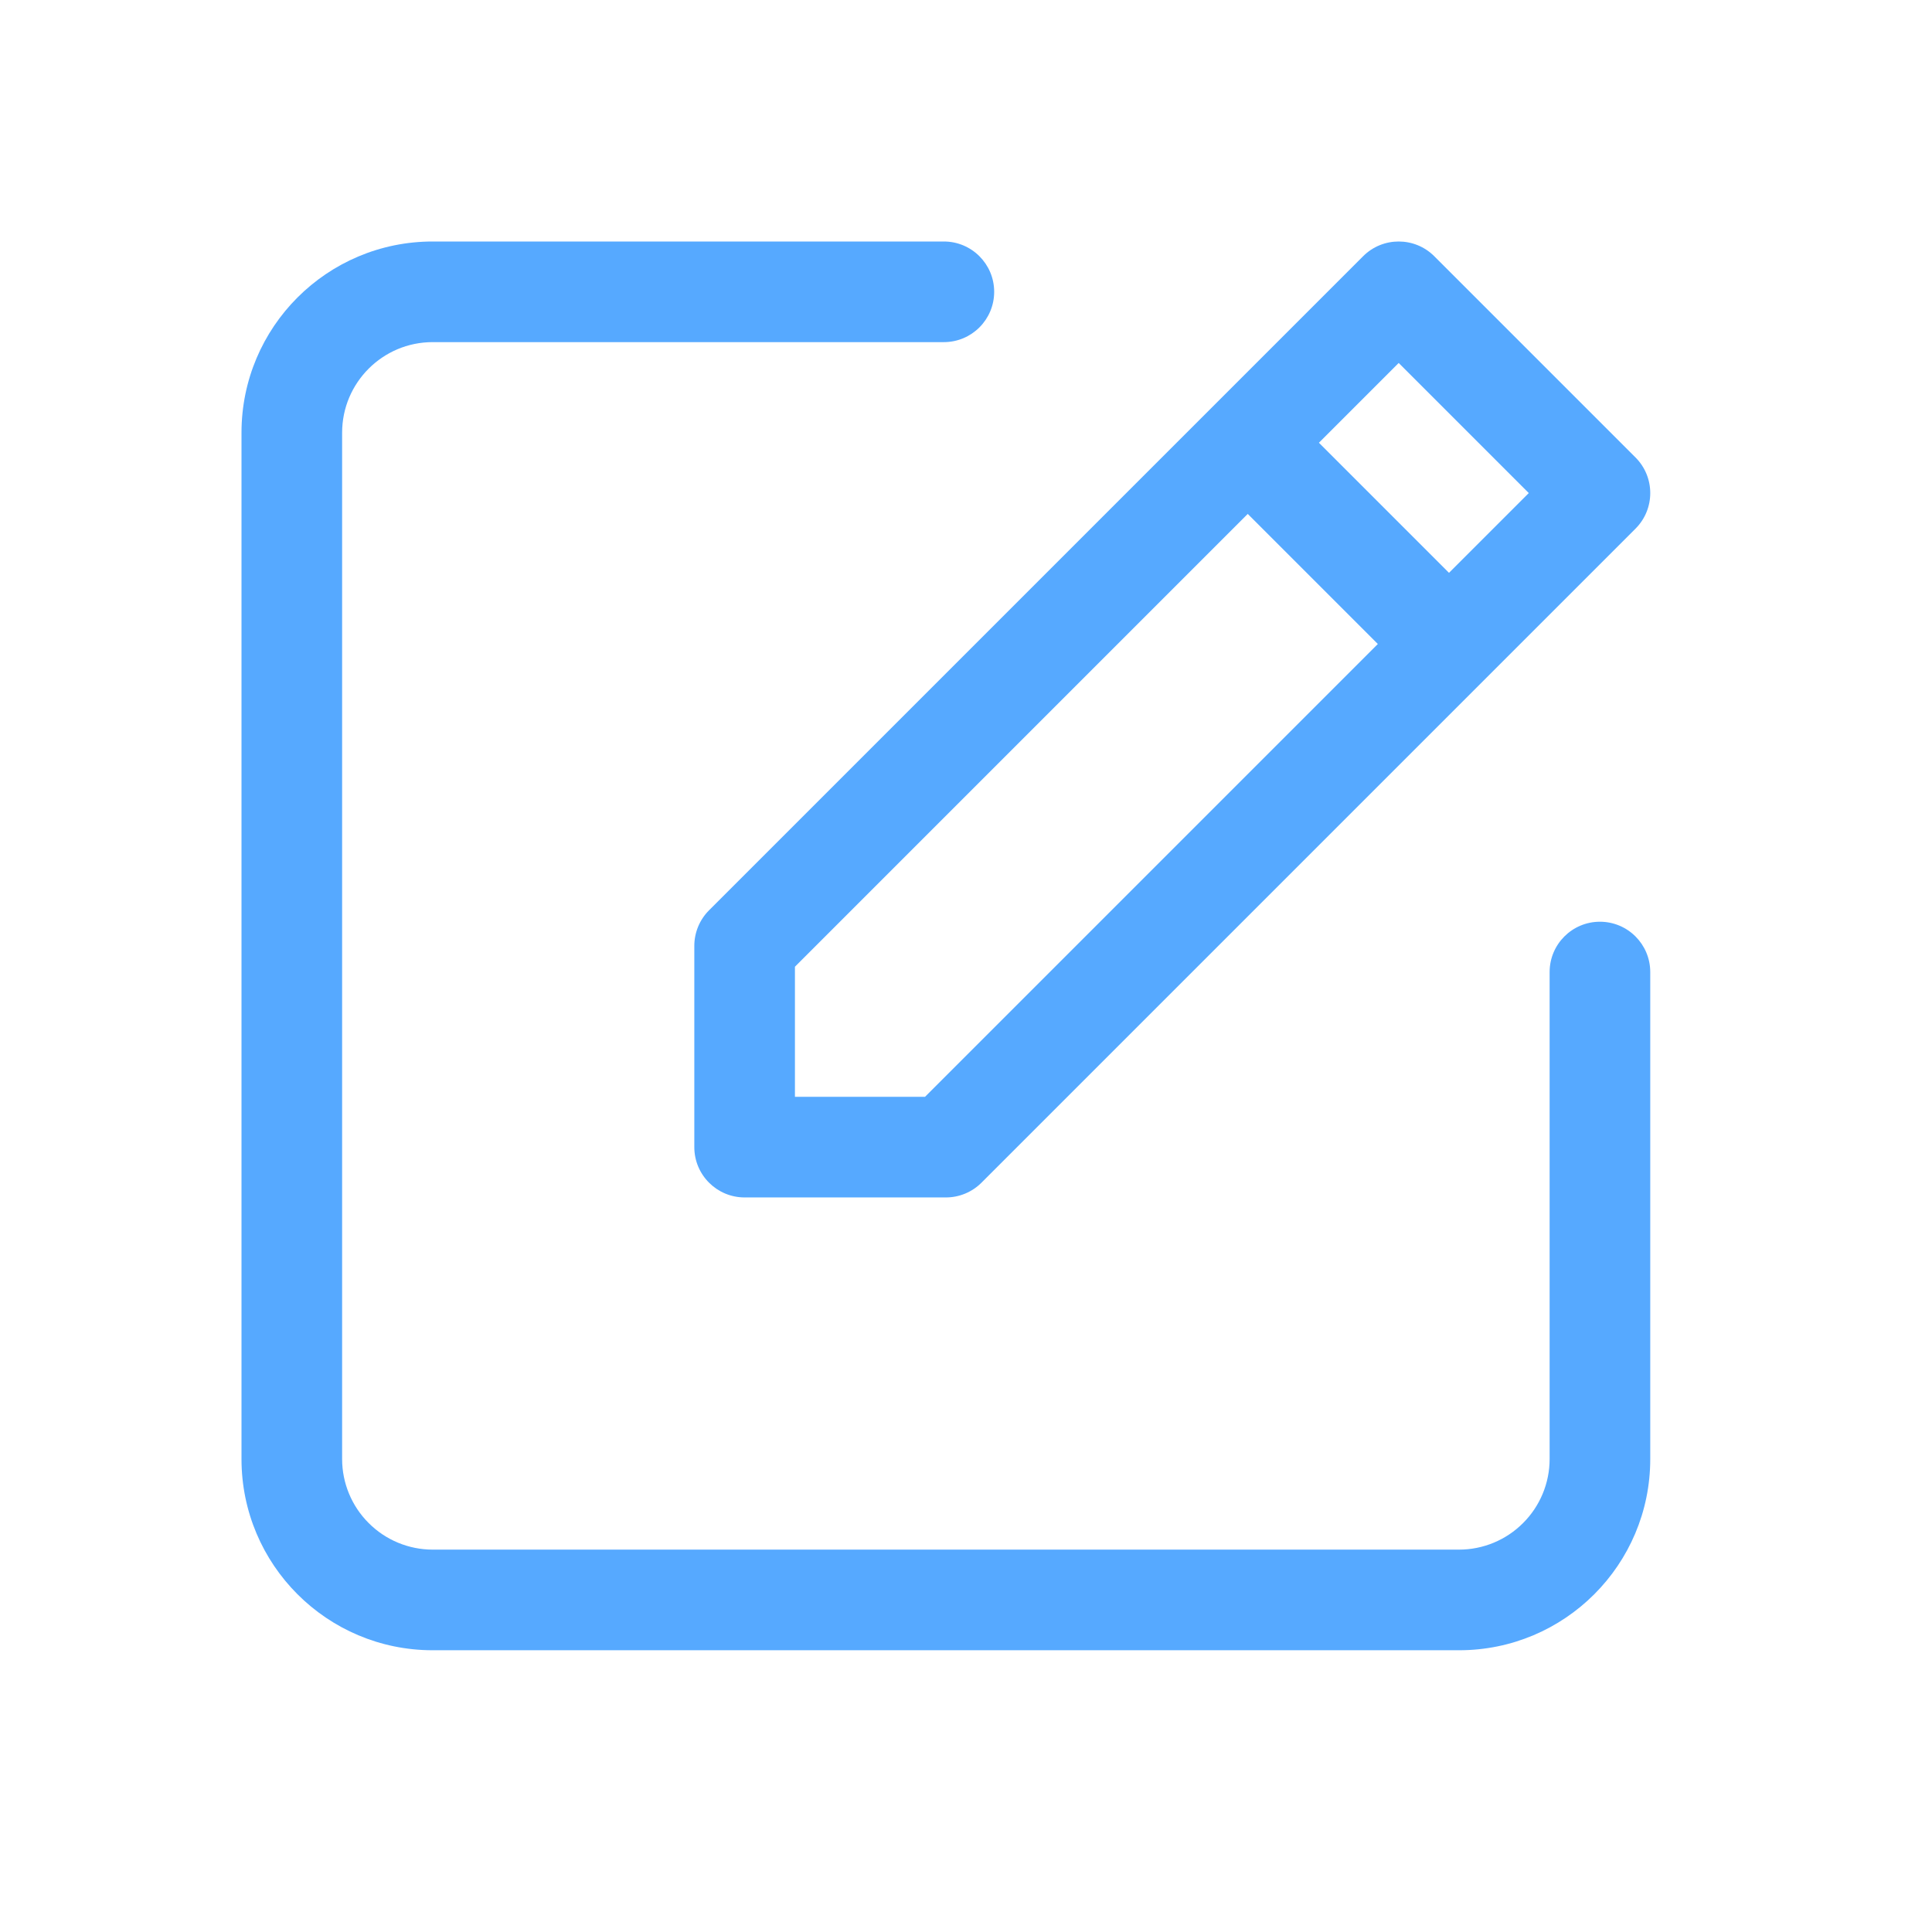 <svg xmlns="http://www.w3.org/2000/svg" width="24" height="24" viewBox="0 0 24 24">
    <g fill="none" fill-rule="evenodd">
        <g fill="#56A9FF" fill-rule="nonzero">
            <g>
                <g>
                    <g>
                        <g>
                            <g>
                                <g>
                                    <path d="M16.875 8.45c-.345 0-.625.28-.625.625v6.05c0 .298-.119.585-.33.795-.21.211-.497.33-.795.33H2.375c-.298 0-.585-.119-.795-.33-.211-.21-.33-.497-.33-.795V2.375c0-.621.504-1.125 1.125-1.125h6.35c.345 0 .625-.28.625-.625S9.07 0 8.725 0h-6.35C1.063 0 0 1.063 0 2.375v12.75C0 16.437 1.063 17.5 2.375 17.5h12.75c1.312 0 2.375-1.063 2.375-2.375v-6.05c0-.345-.28-.625-.625-.625z" transform="translate(-1474 -690) translate(528 633) translate(2 1.29) translate(0 55.71) translate(38) translate(906) translate(3 3)"/>
                                    <path d="M5.625 8.75v2.5c0 .345.28.625.625.625h2.5c.166 0 .325-.066.442-.183l8.125-8.125c.244-.244.244-.64 0-.884l-2.5-2.5c-.244-.244-.64-.244-.884 0L5.808 8.308c-.117.117-.183.276-.183.442zm8.75-7.241l1.616 1.616-.991.991L13.384 2.5l.991-.991zm-7.5 7.5L12.5 3.384 14.116 5l-5.625 5.625H6.875V9.009z" transform="translate(-1474 -690) translate(528 633) translate(2 1.29) translate(0 55.71) translate(38) translate(906) translate(3 3)"/>
                                </g>
                            </g>
                        </g>
                    </g>
                </g>
            </g>
        </g>
    </g>
</svg>
